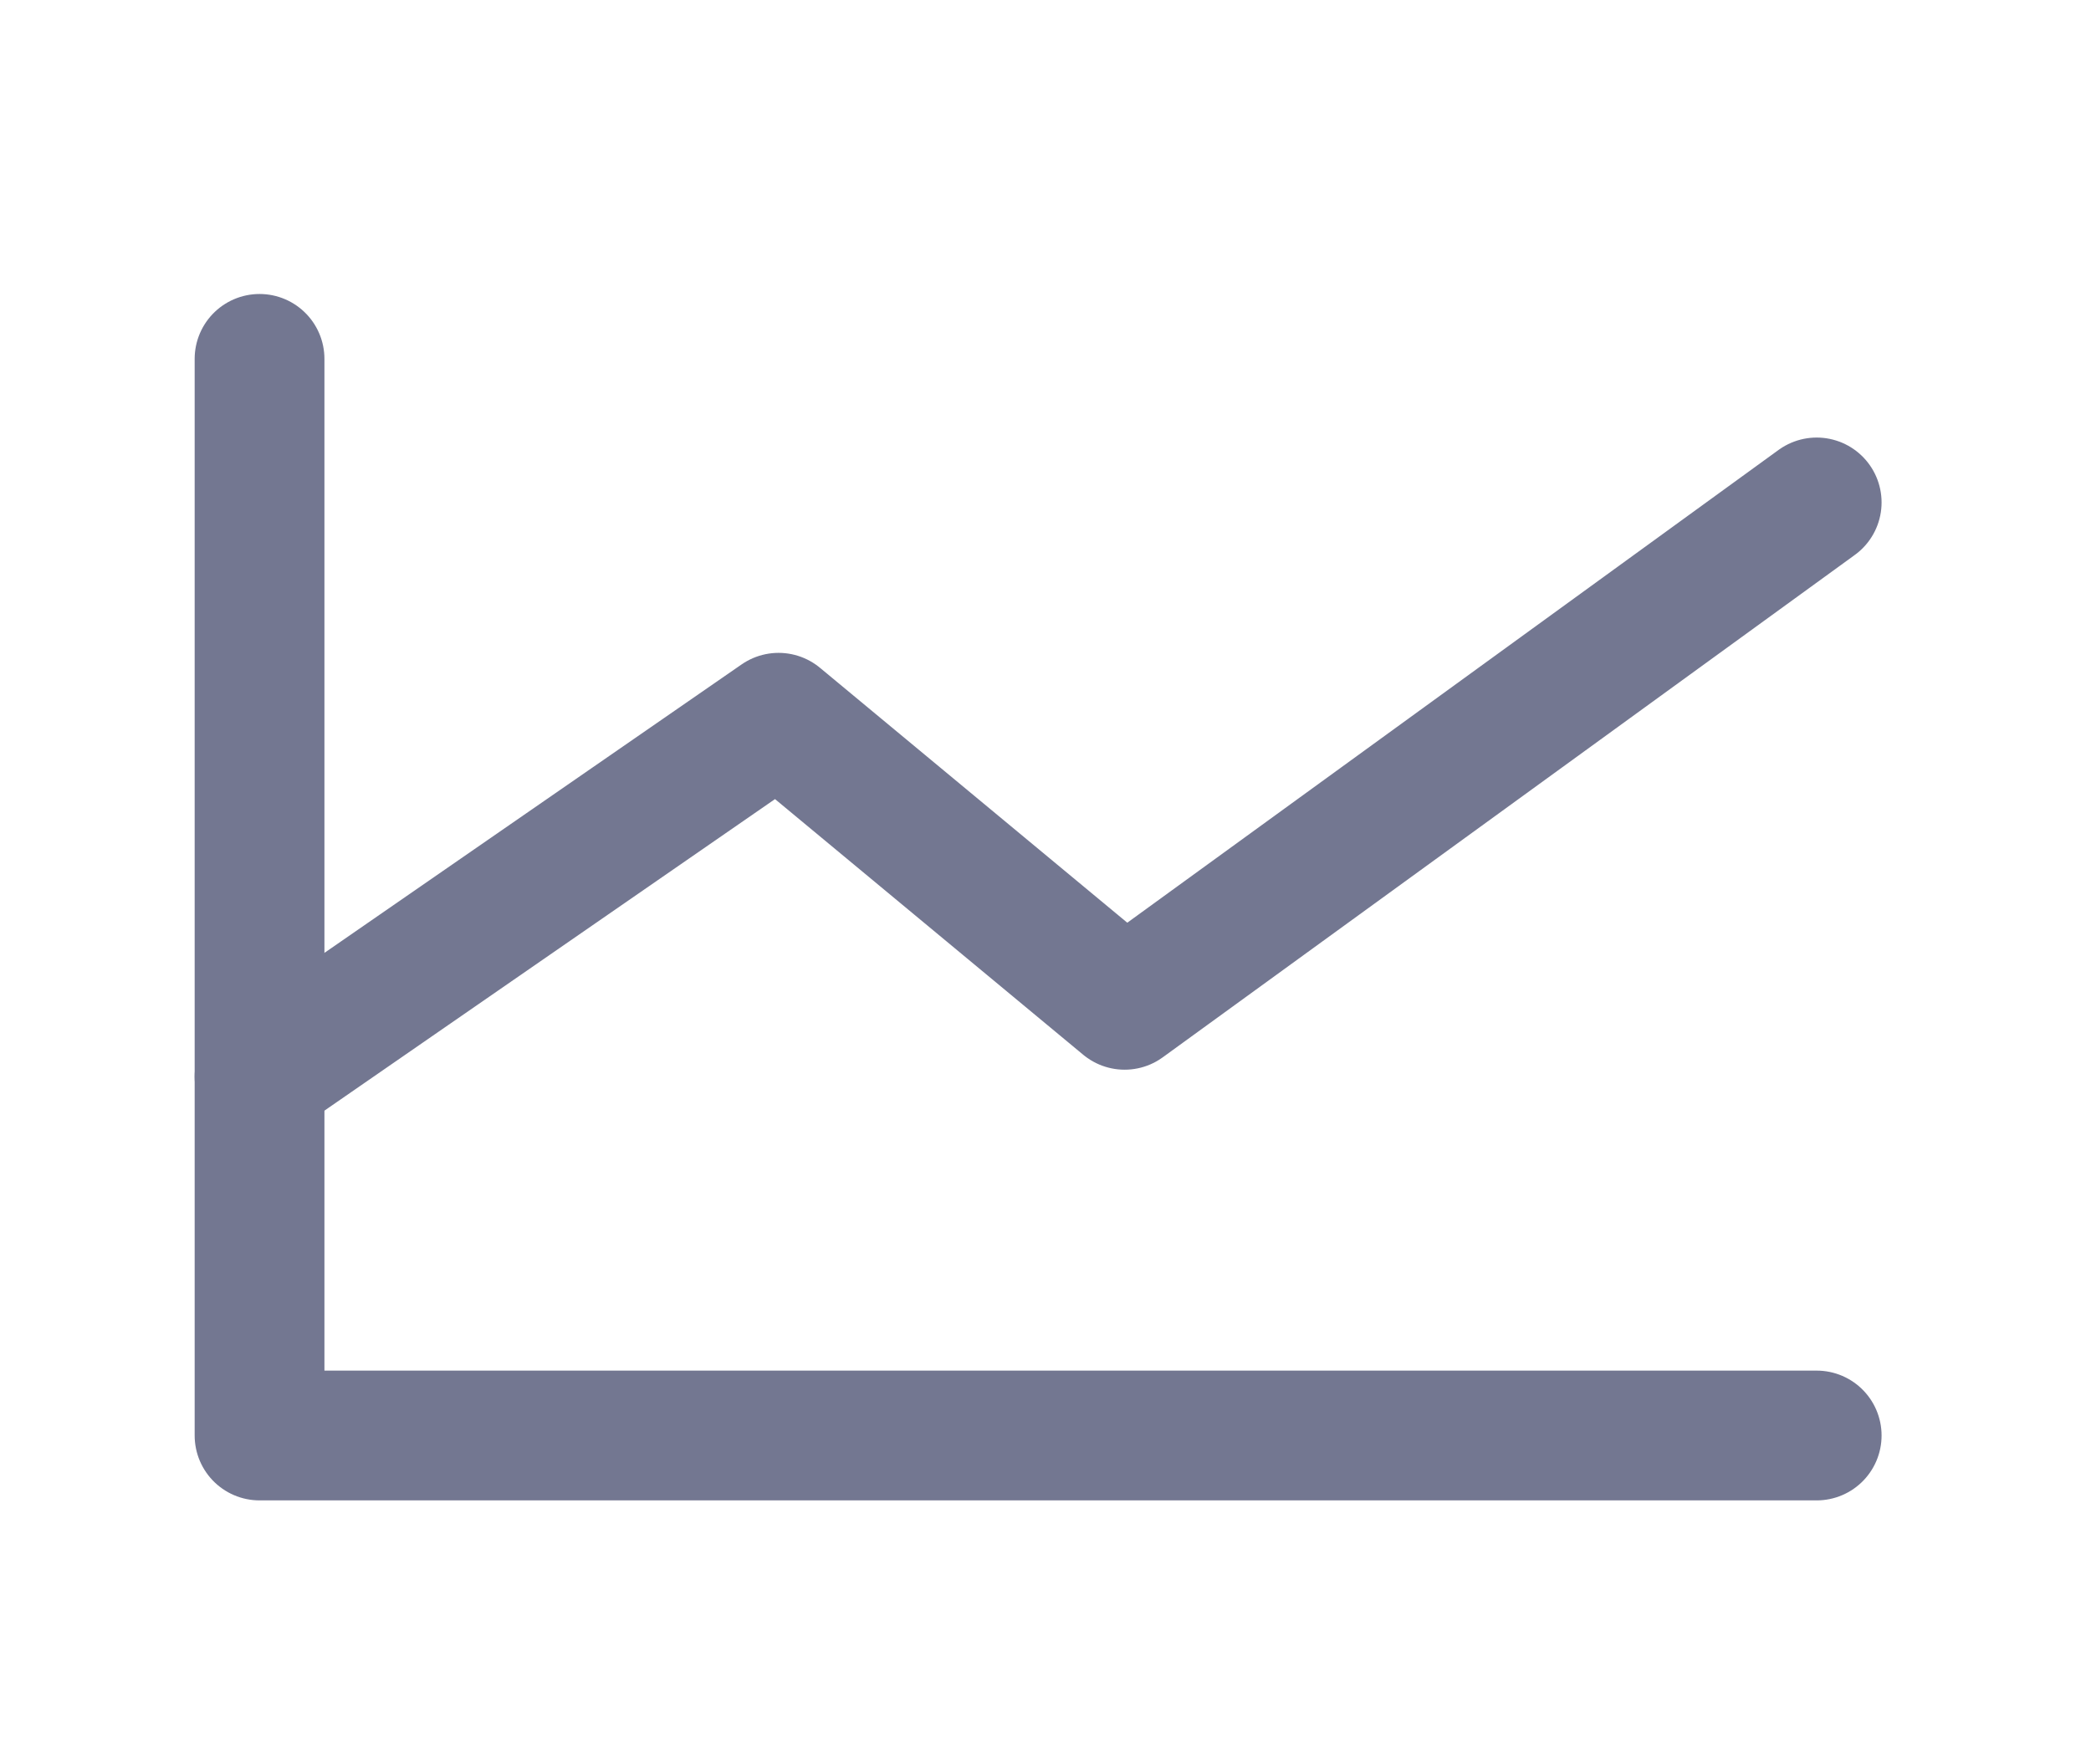 <svg width="32" height="27" viewBox="0 0 32 27" fill="none" xmlns="http://www.w3.org/2000/svg">
<path d="M27.802 21.968H3.972V5.492" stroke="#737791" stroke-width="1.986" stroke-linecap="round" stroke-linejoin="round"/>
<path d="M27.802 7.689L17.211 15.377L11.915 10.984L3.972 16.476" stroke="#737791" stroke-width="1.986" stroke-linecap="round" stroke-linejoin="round"/>
</svg>
